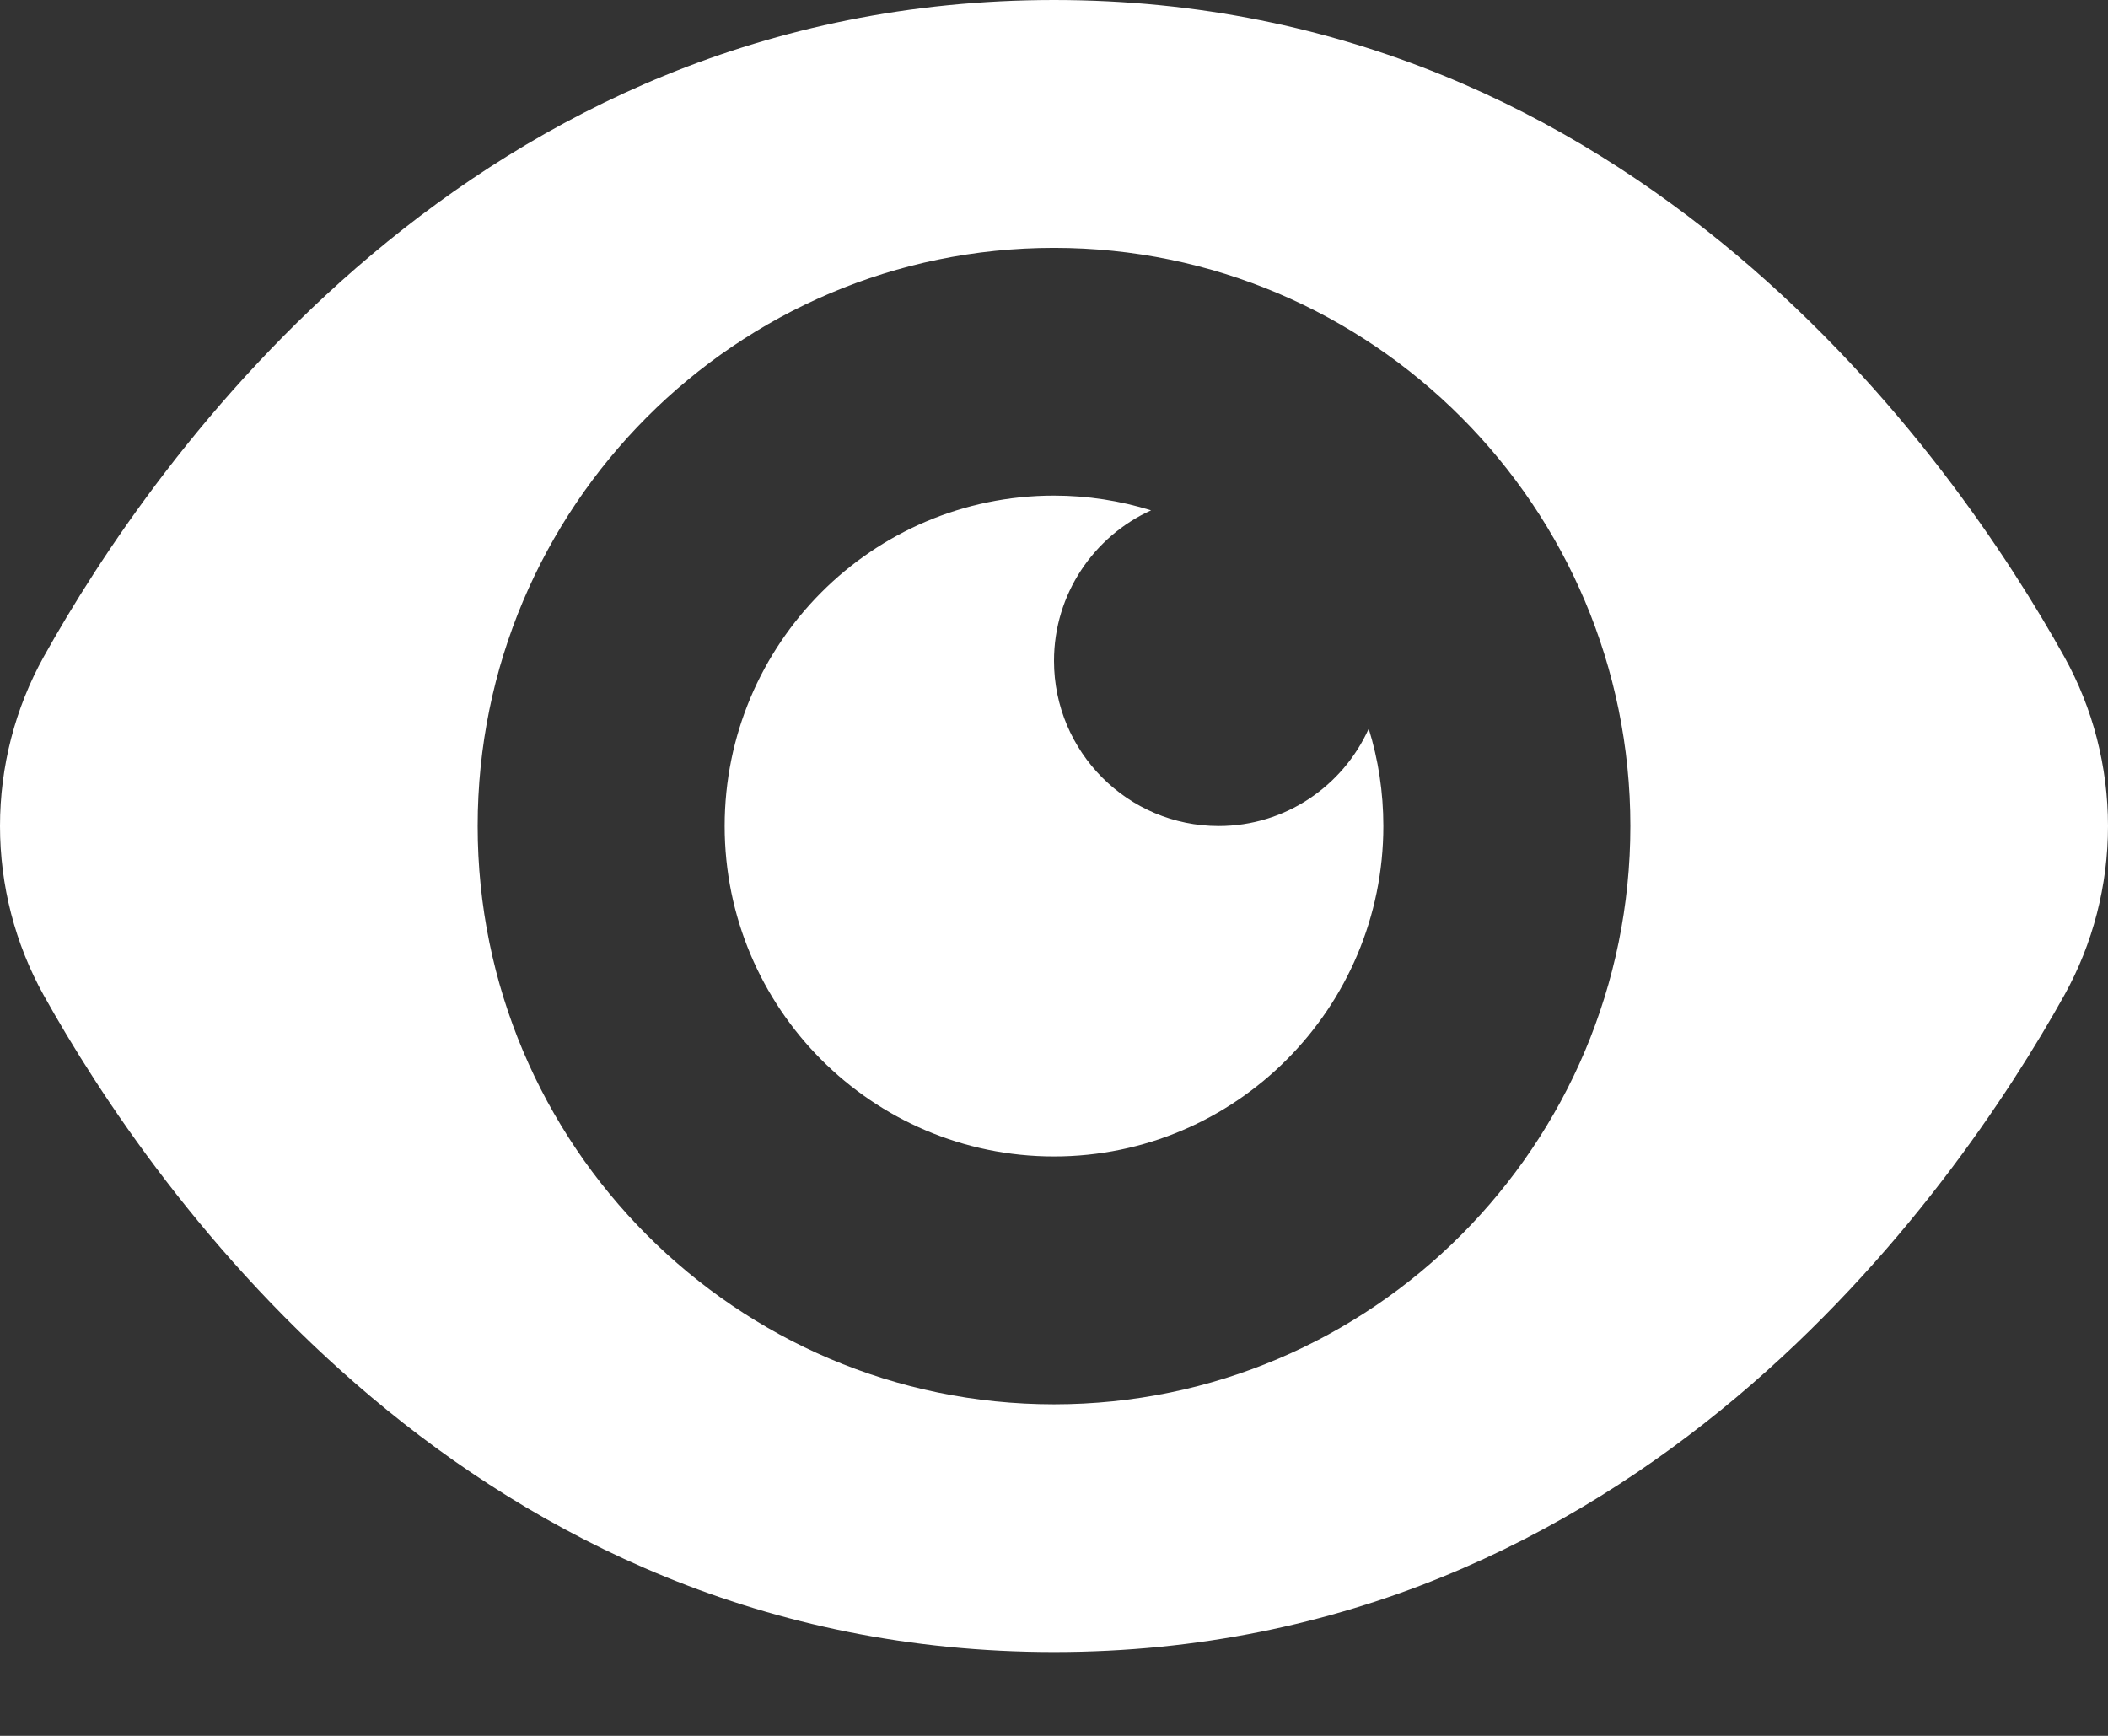 <svg width="17" height="14" viewBox="0 0 17 14" fill="none" xmlns="http://www.w3.org/2000/svg">
<rect x="0" y="0" width="17" height="14" fill="#333333" stroke="none"/>
<path d="M16.647 5.296C15.765 3.714 13.195 0 8.5 0C3.805 0 1.235 3.714 0.353 5.296C0.121 5.713 0 6.184 0 6.662C0 7.14 0.121 7.611 0.353 8.028C1.235 9.61 3.805 13.324 8.5 13.324C13.195 13.324 15.765 9.61 16.647 8.028C16.879 7.611 17 7.14 17 6.662C17 6.184 16.879 5.713 16.647 5.296ZM8.5 11.326C5.937 11.326 3.852 9.234 3.852 6.662C3.852 4.091 5.937 1.999 8.5 1.999C11.063 1.999 13.148 4.091 13.148 6.662C13.148 9.234 11.063 11.326 8.5 11.326ZM11.038 5.877C11.115 6.125 11.156 6.389 11.156 6.662C11.156 8.132 9.965 9.327 8.5 9.327C7.035 9.327 5.844 8.132 5.844 6.662C5.844 5.193 7.035 3.997 8.5 3.997C8.772 3.997 9.035 4.039 9.283 4.116C8.822 4.325 8.5 4.79 8.5 5.33C8.5 6.065 9.096 6.662 9.828 6.662C10.366 6.662 10.83 6.339 11.038 5.877Z" fill="white"/>
</svg>
